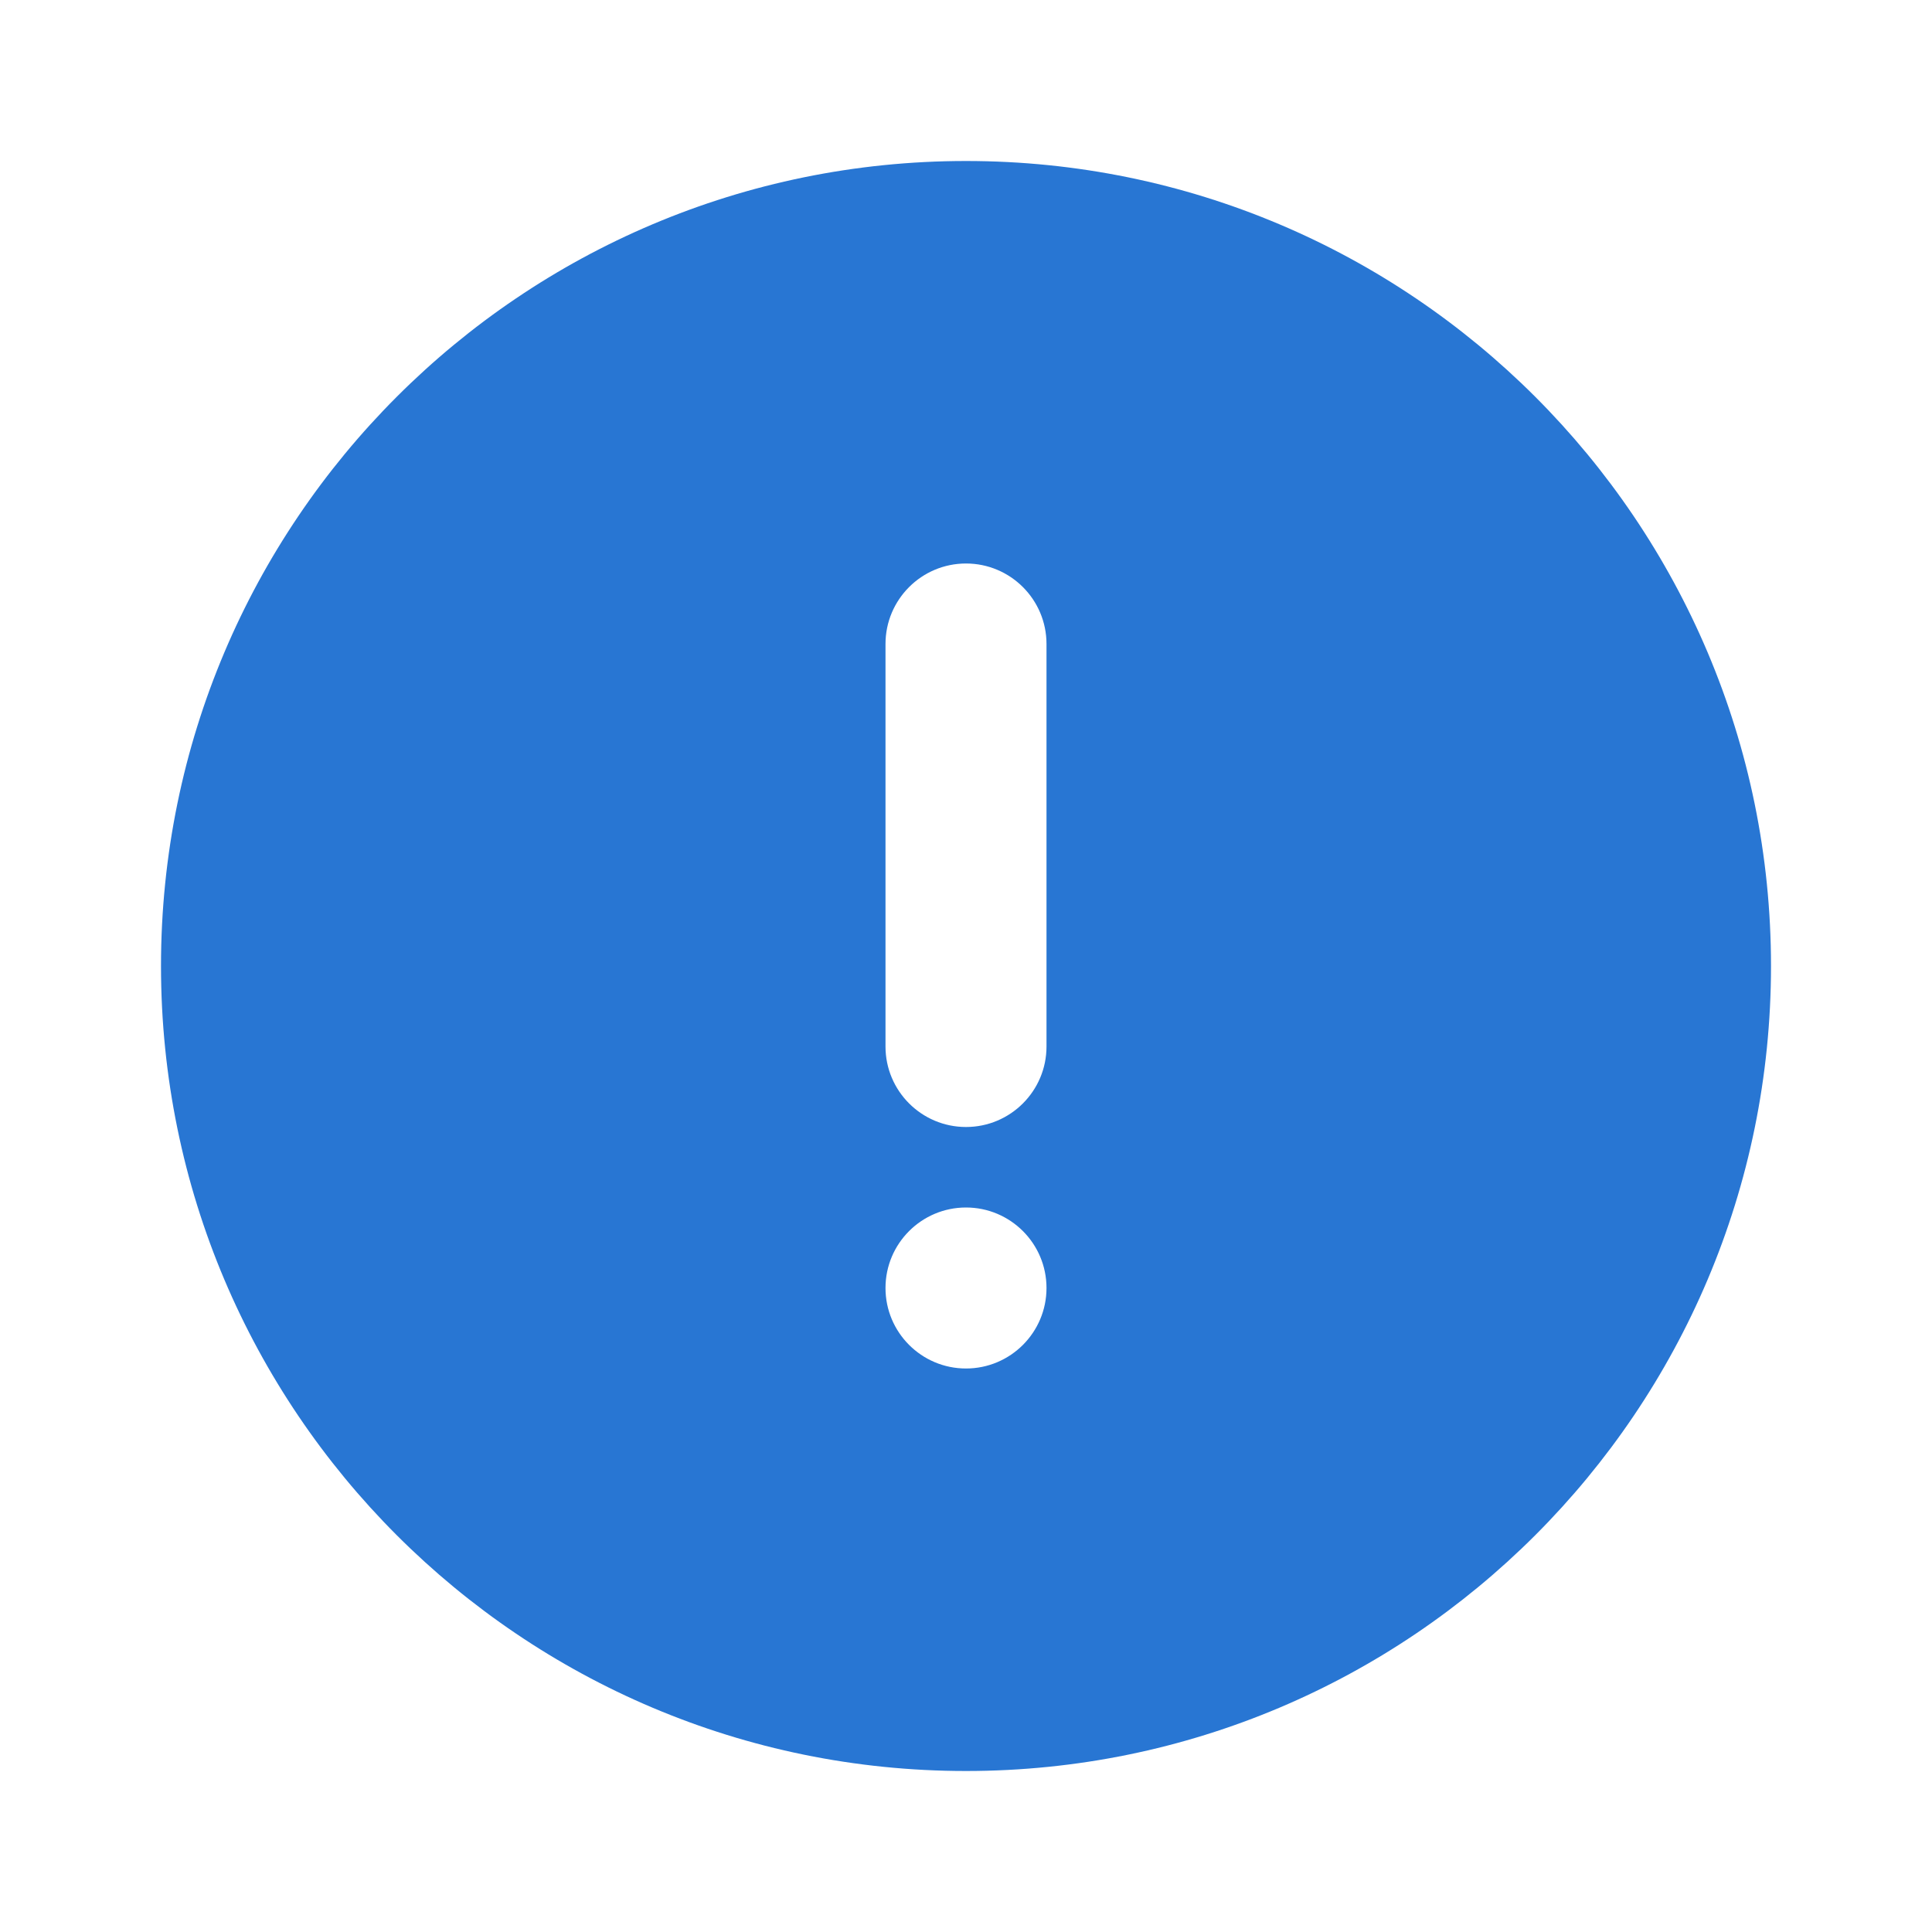 <?xml version="1.0" encoding="UTF-8"?>
<svg width="24px" height="24px" viewBox="0 0 24 24" version="1.1" xmlns="http://www.w3.org/2000/svg" xmlns:xlink="http://www.w3.org/1999/xlink">
    <g id="Icon/Alert-Circle/Fill" stroke="none" stroke-width="1" fill="none" fill-rule="evenodd">
        <polygon id="24pt-Bounding-Box" opacity="0" fill-rule="nonzero" points="0 0 24 0 24 24 0 24"></polygon>
        <path d="M12,2 L12,2 C6.477,2 2,6.477 2,12 C2,17.523 6.477,22 12,22 C17.523,22 22,17.523 22,12 L22,12 C22,6.477 17.523,2 12,2 L12,2 Z M12,17 L12,17 C11.448,17 11,16.552 11,16 C11,15.448 11.448,15 12,15 C12.552,15 13,15.448 13,16 L13,16 C13,16.552 12.552,17 12,17 L12,17 Z M13,13 L13,13 C13,13.552 12.552,14 12,14 C11.448,14 11,13.552 11,13 L11,8 L11,8 C11,7.448 11.448,7 12,7 C12.552,7 13,7.448 13,8 C13,8 13,8 13,8 L13,13 Z" id="Fill" fill="#2876D3"></path>
    </g>
</svg>

